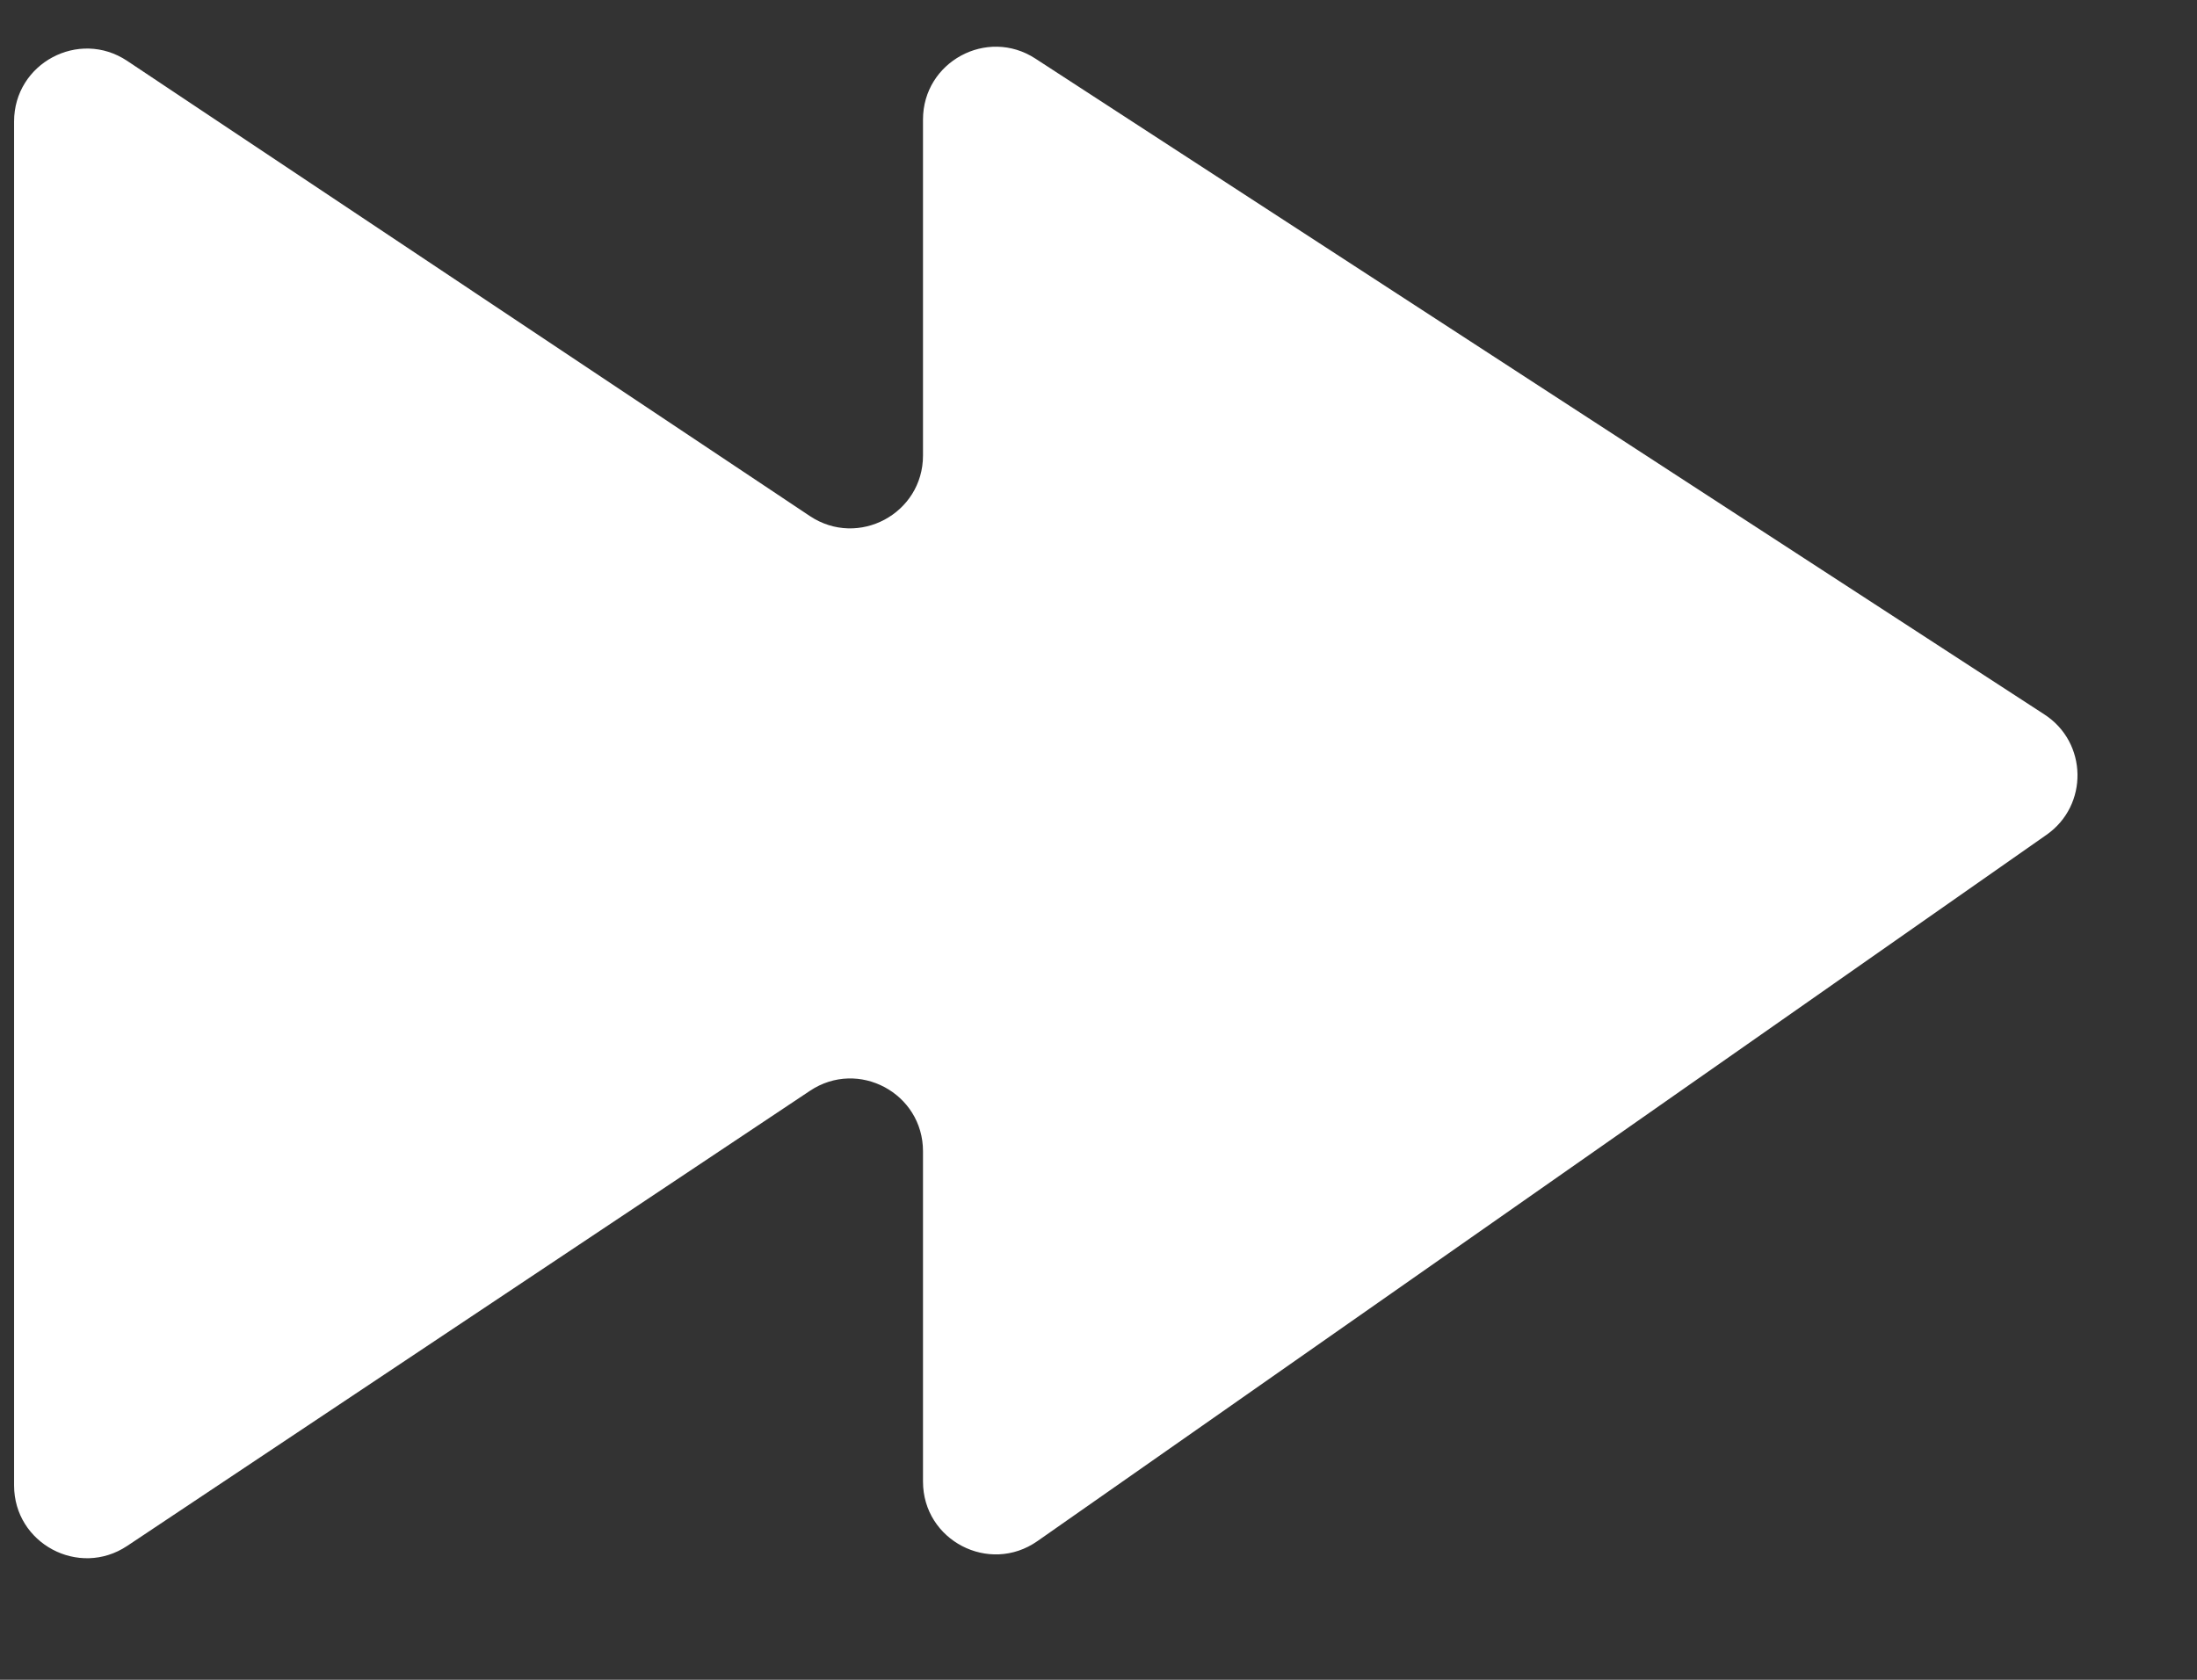 <svg width="17" height="13" viewBox="0 0 17 13" fill="none" xmlns="http://www.w3.org/2000/svg">
<rect x="0" y="0" width="17" height="13" fill="#333333" stroke="none"/>
<path d="M0.109 11.496V0.94C0.109 0.49 0.61 0.222 0.984 0.471L6.267 3.994C6.641 4.243 7.142 3.975 7.142 3.525V0.925C7.142 0.479 7.637 0.21 8.011 0.453L15.819 5.529C16.154 5.746 16.162 6.233 15.835 6.461L8.027 11.927C7.654 12.188 7.142 11.921 7.142 11.466V8.91C7.142 8.46 6.641 8.192 6.267 8.442L0.984 11.964C0.61 12.213 0.109 11.945 0.109 11.496Z" fill="white"/>
</svg>
